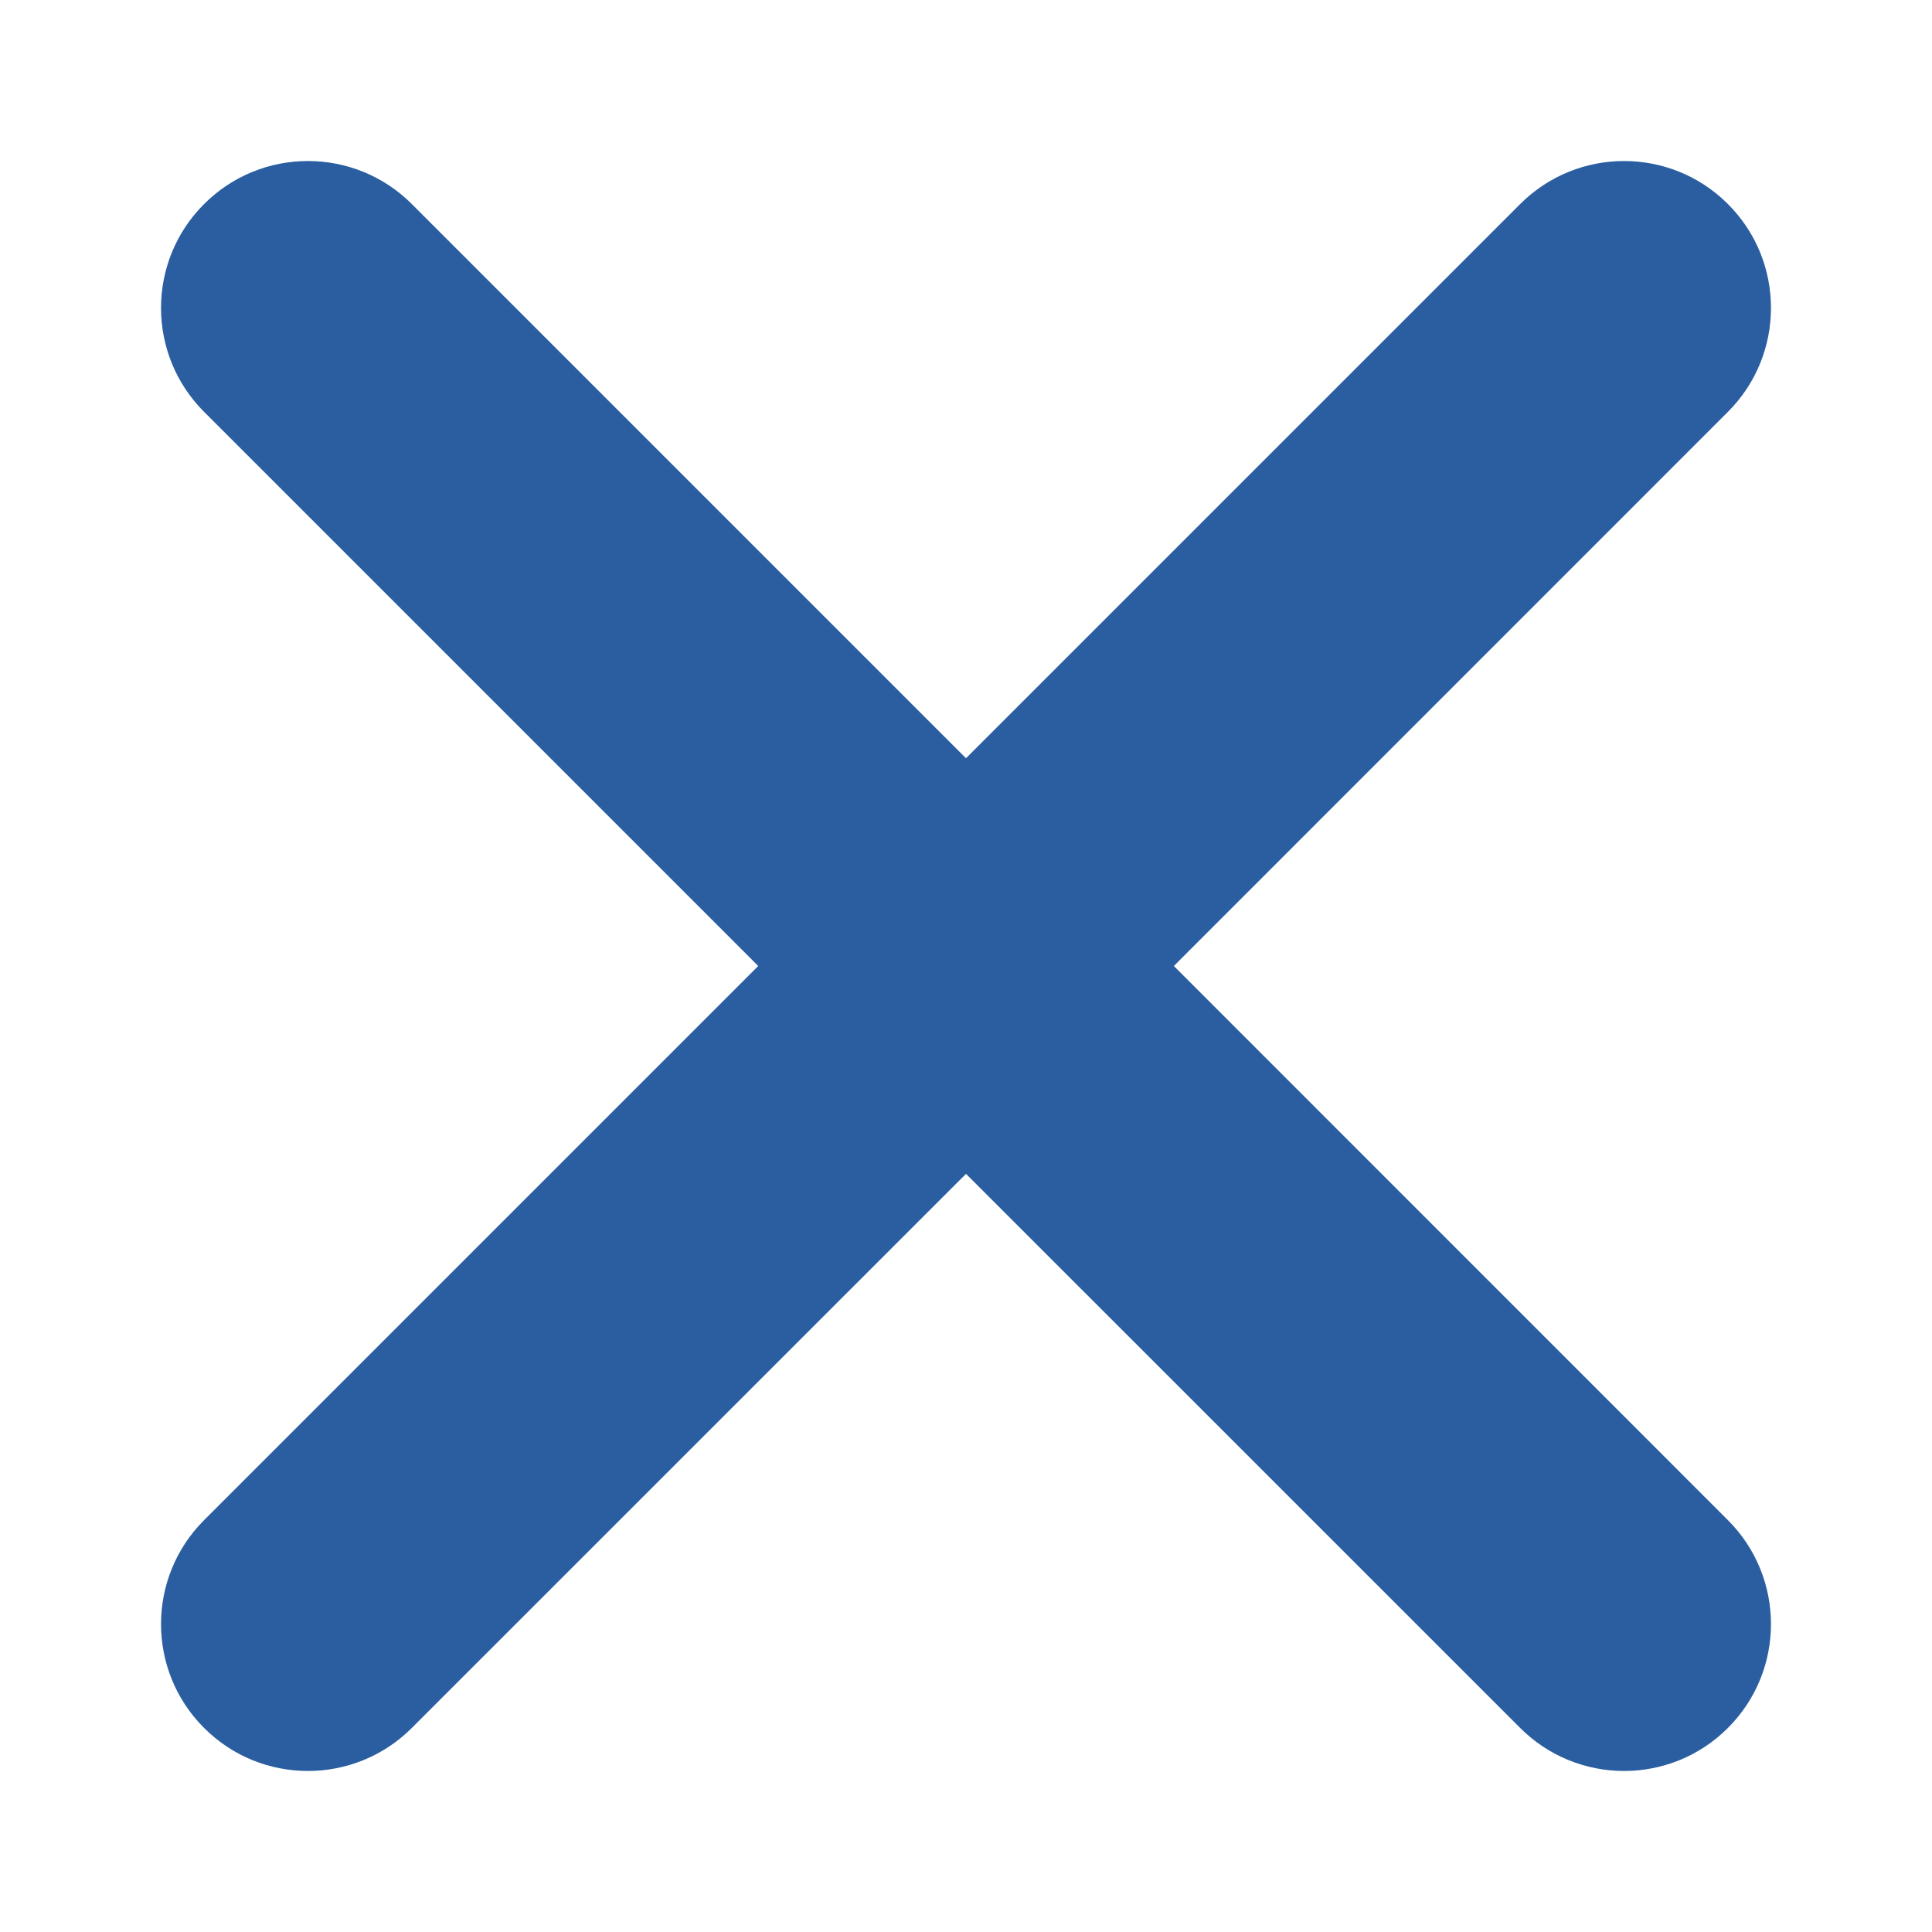 <svg width="24" height="24" viewBox="0 0 24 24" fill="none" xmlns="http://www.w3.org/2000/svg">
<path d="M2.535 2.535C1.822 3.247 1.822 4.403 2.535 5.116L9.419 12L2.535 18.884C1.822 19.597 1.822 20.753 2.535 21.465C3.247 22.178 4.403 22.178 5.116 21.465L12 14.582L18.884 21.465C19.597 22.178 20.753 22.178 21.465 21.465C22.178 20.753 22.178 19.597 21.465 18.884L14.582 12L21.465 5.116C22.178 4.403 22.178 3.247 21.465 2.535C20.753 1.822 19.597 1.822 18.884 2.535L12 9.419L5.116 2.535C4.403 1.822 3.247 1.822 2.535 2.535Z" fill="#2A5EA1"/>
</svg>
